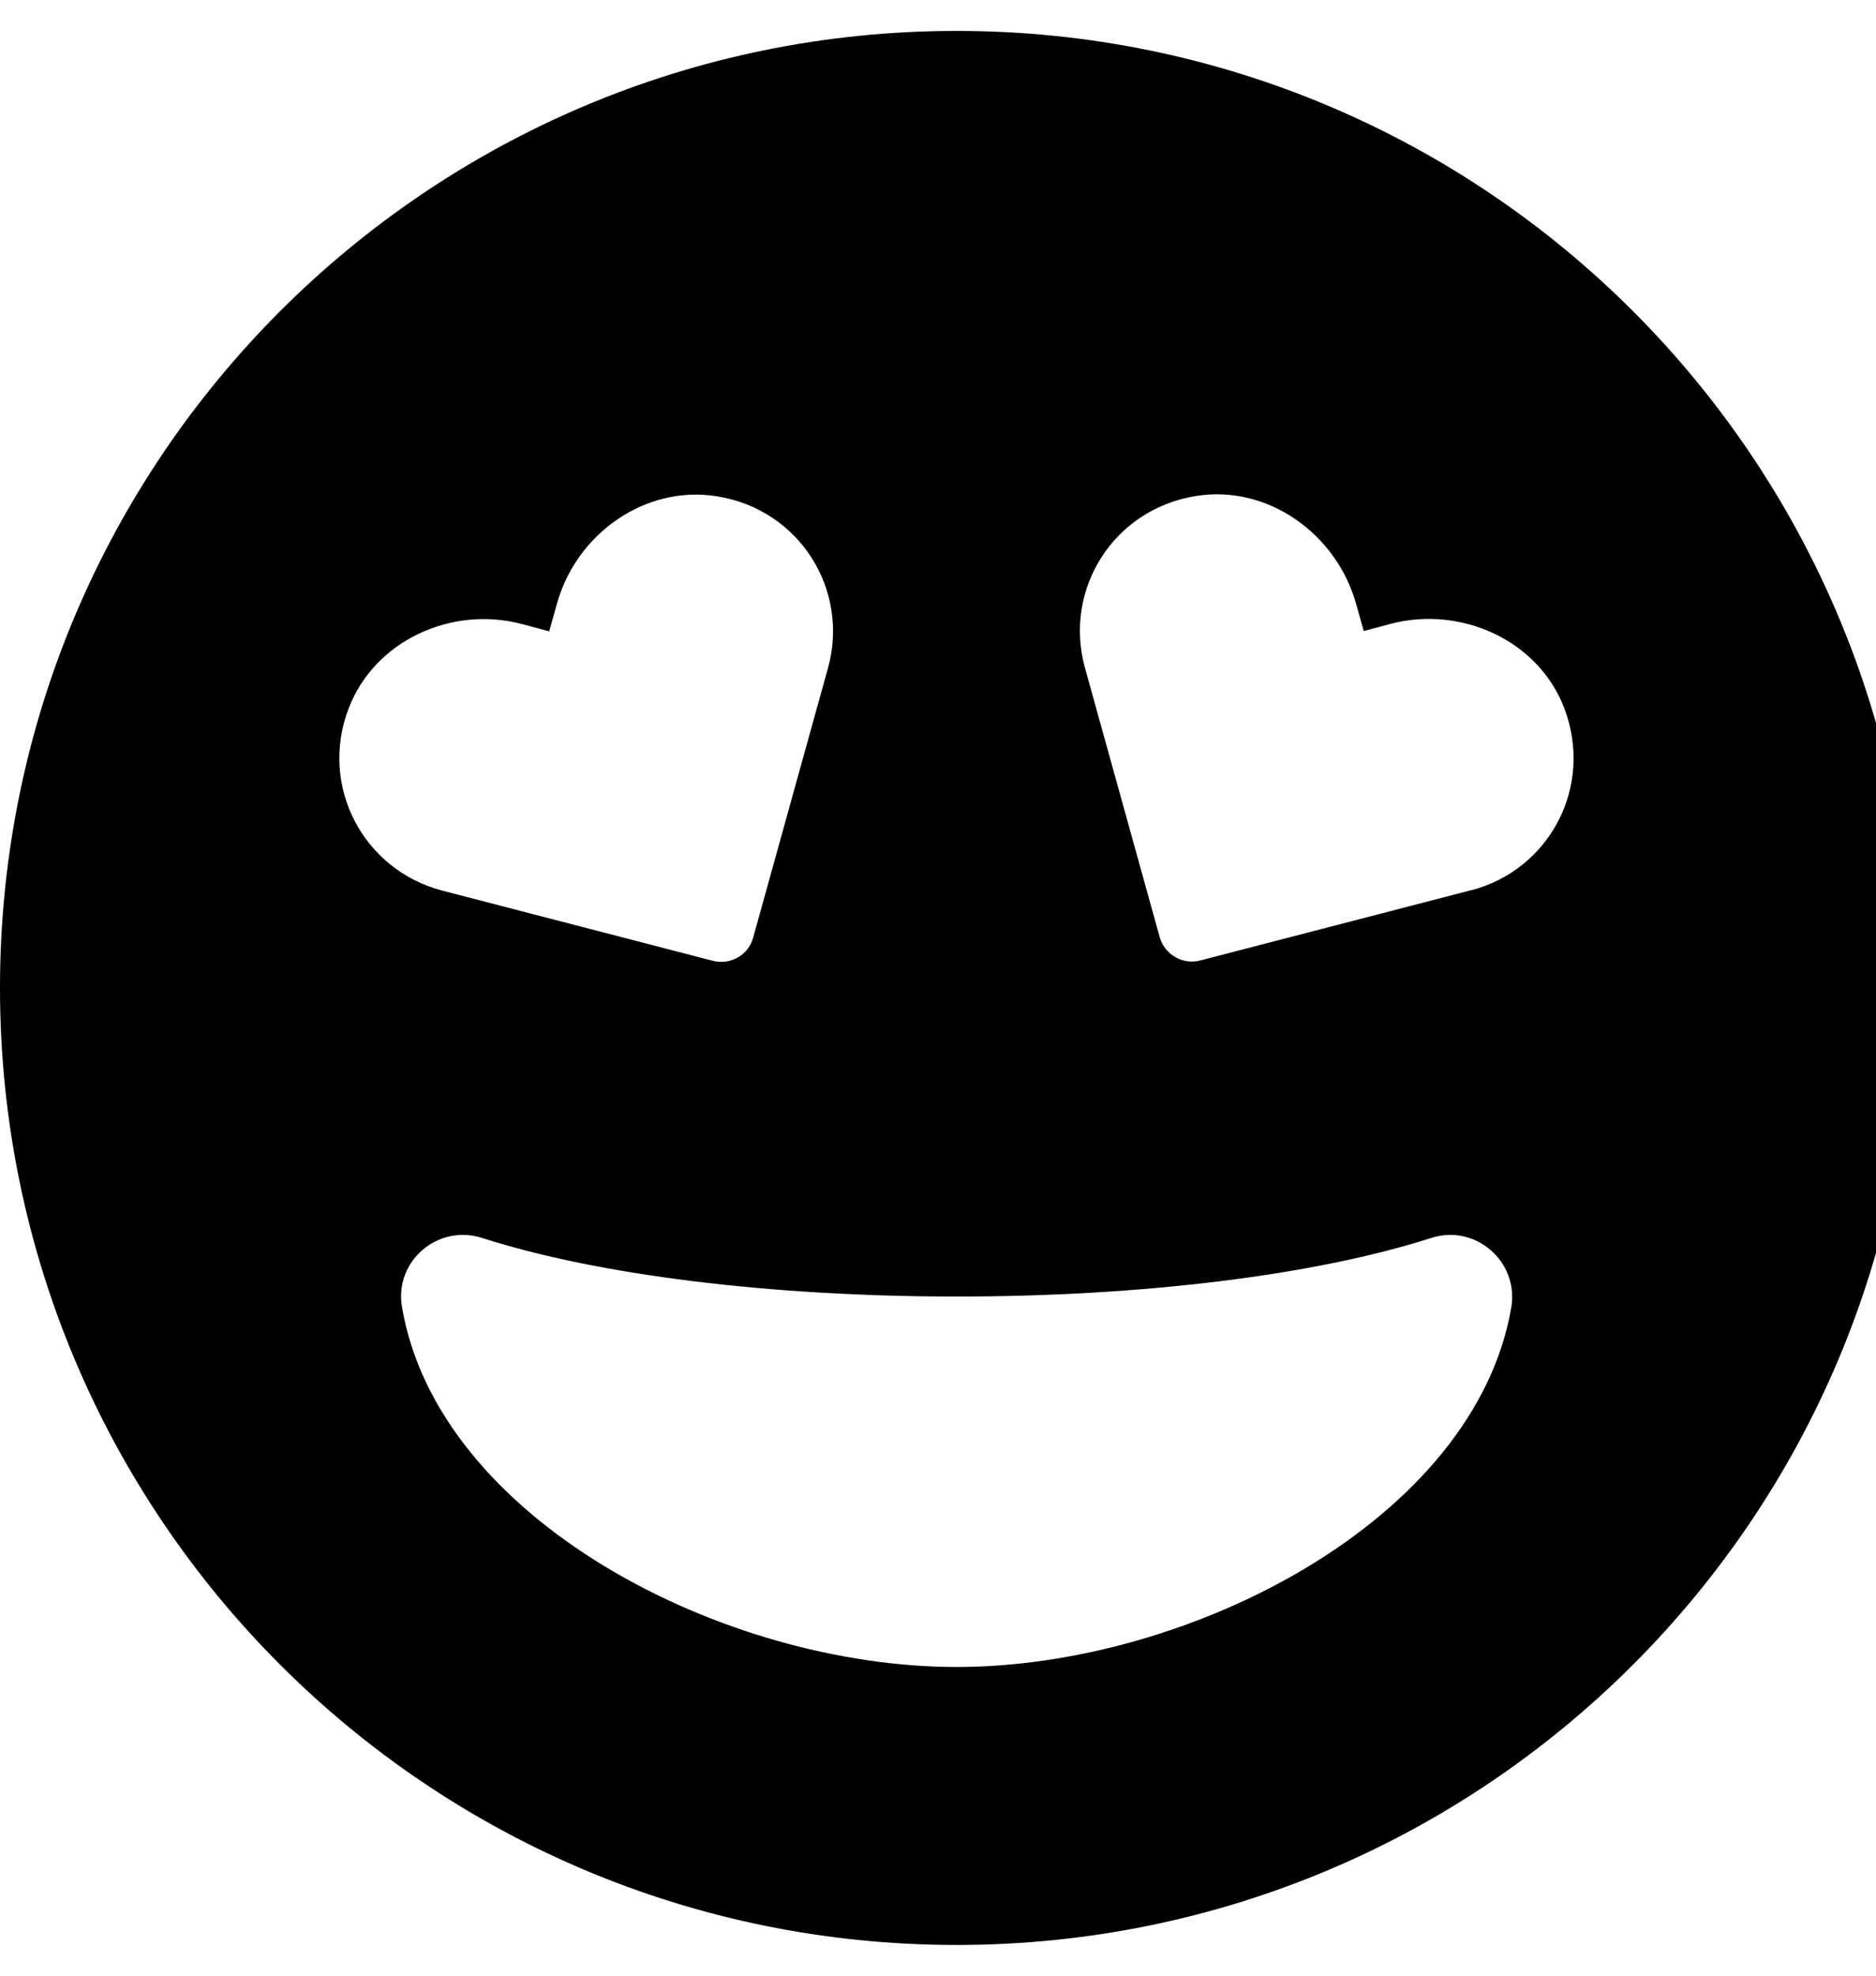 <!-- Generated by IcoMoon.io -->
<svg version="1.1" xmlns="http://www.w3.org/2000/svg" width="19" height="20" viewBox="0 0 19 20">
<title>grin-hearts</title>
<path d="M9.688 0.313c-5.352 0-9.688 4.336-9.688 9.688s4.336 9.688 9.688 9.688 9.688-4.336 9.688-9.688-4.336-9.688-9.688-9.688zM3.531 7.172c0.262-0.688 1.043-1.043 1.754-0.855l0.277 0.074 0.078-0.277c0.195-0.707 0.891-1.207 1.621-1.090 0.836 0.133 1.344 0.945 1.125 1.738l-0.758 2.73c-0.047 0.176-0.23 0.281-0.41 0.234l-2.742-0.711c-0.797-0.211-1.246-1.055-0.945-1.844zM9.688 16.875c-2.367 0-5.254-1.496-5.617-3.645-0.078-0.461 0.359-0.84 0.809-0.699 1.18 0.379 2.934 0.594 4.809 0.594s3.629-0.215 4.809-0.594c0.445-0.141 0.883 0.238 0.809 0.699-0.363 2.148-3.25 3.645-5.617 3.645zM14.898 9.012l-2.742 0.711c-0.176 0.047-0.359-0.059-0.41-0.234l-0.758-2.73c-0.219-0.793 0.289-1.605 1.125-1.738 0.727-0.117 1.422 0.383 1.621 1.090l0.078 0.277 0.277-0.074c0.711-0.184 1.492 0.168 1.754 0.855 0.301 0.793-0.148 1.637-0.945 1.844z"></path>
</svg>
